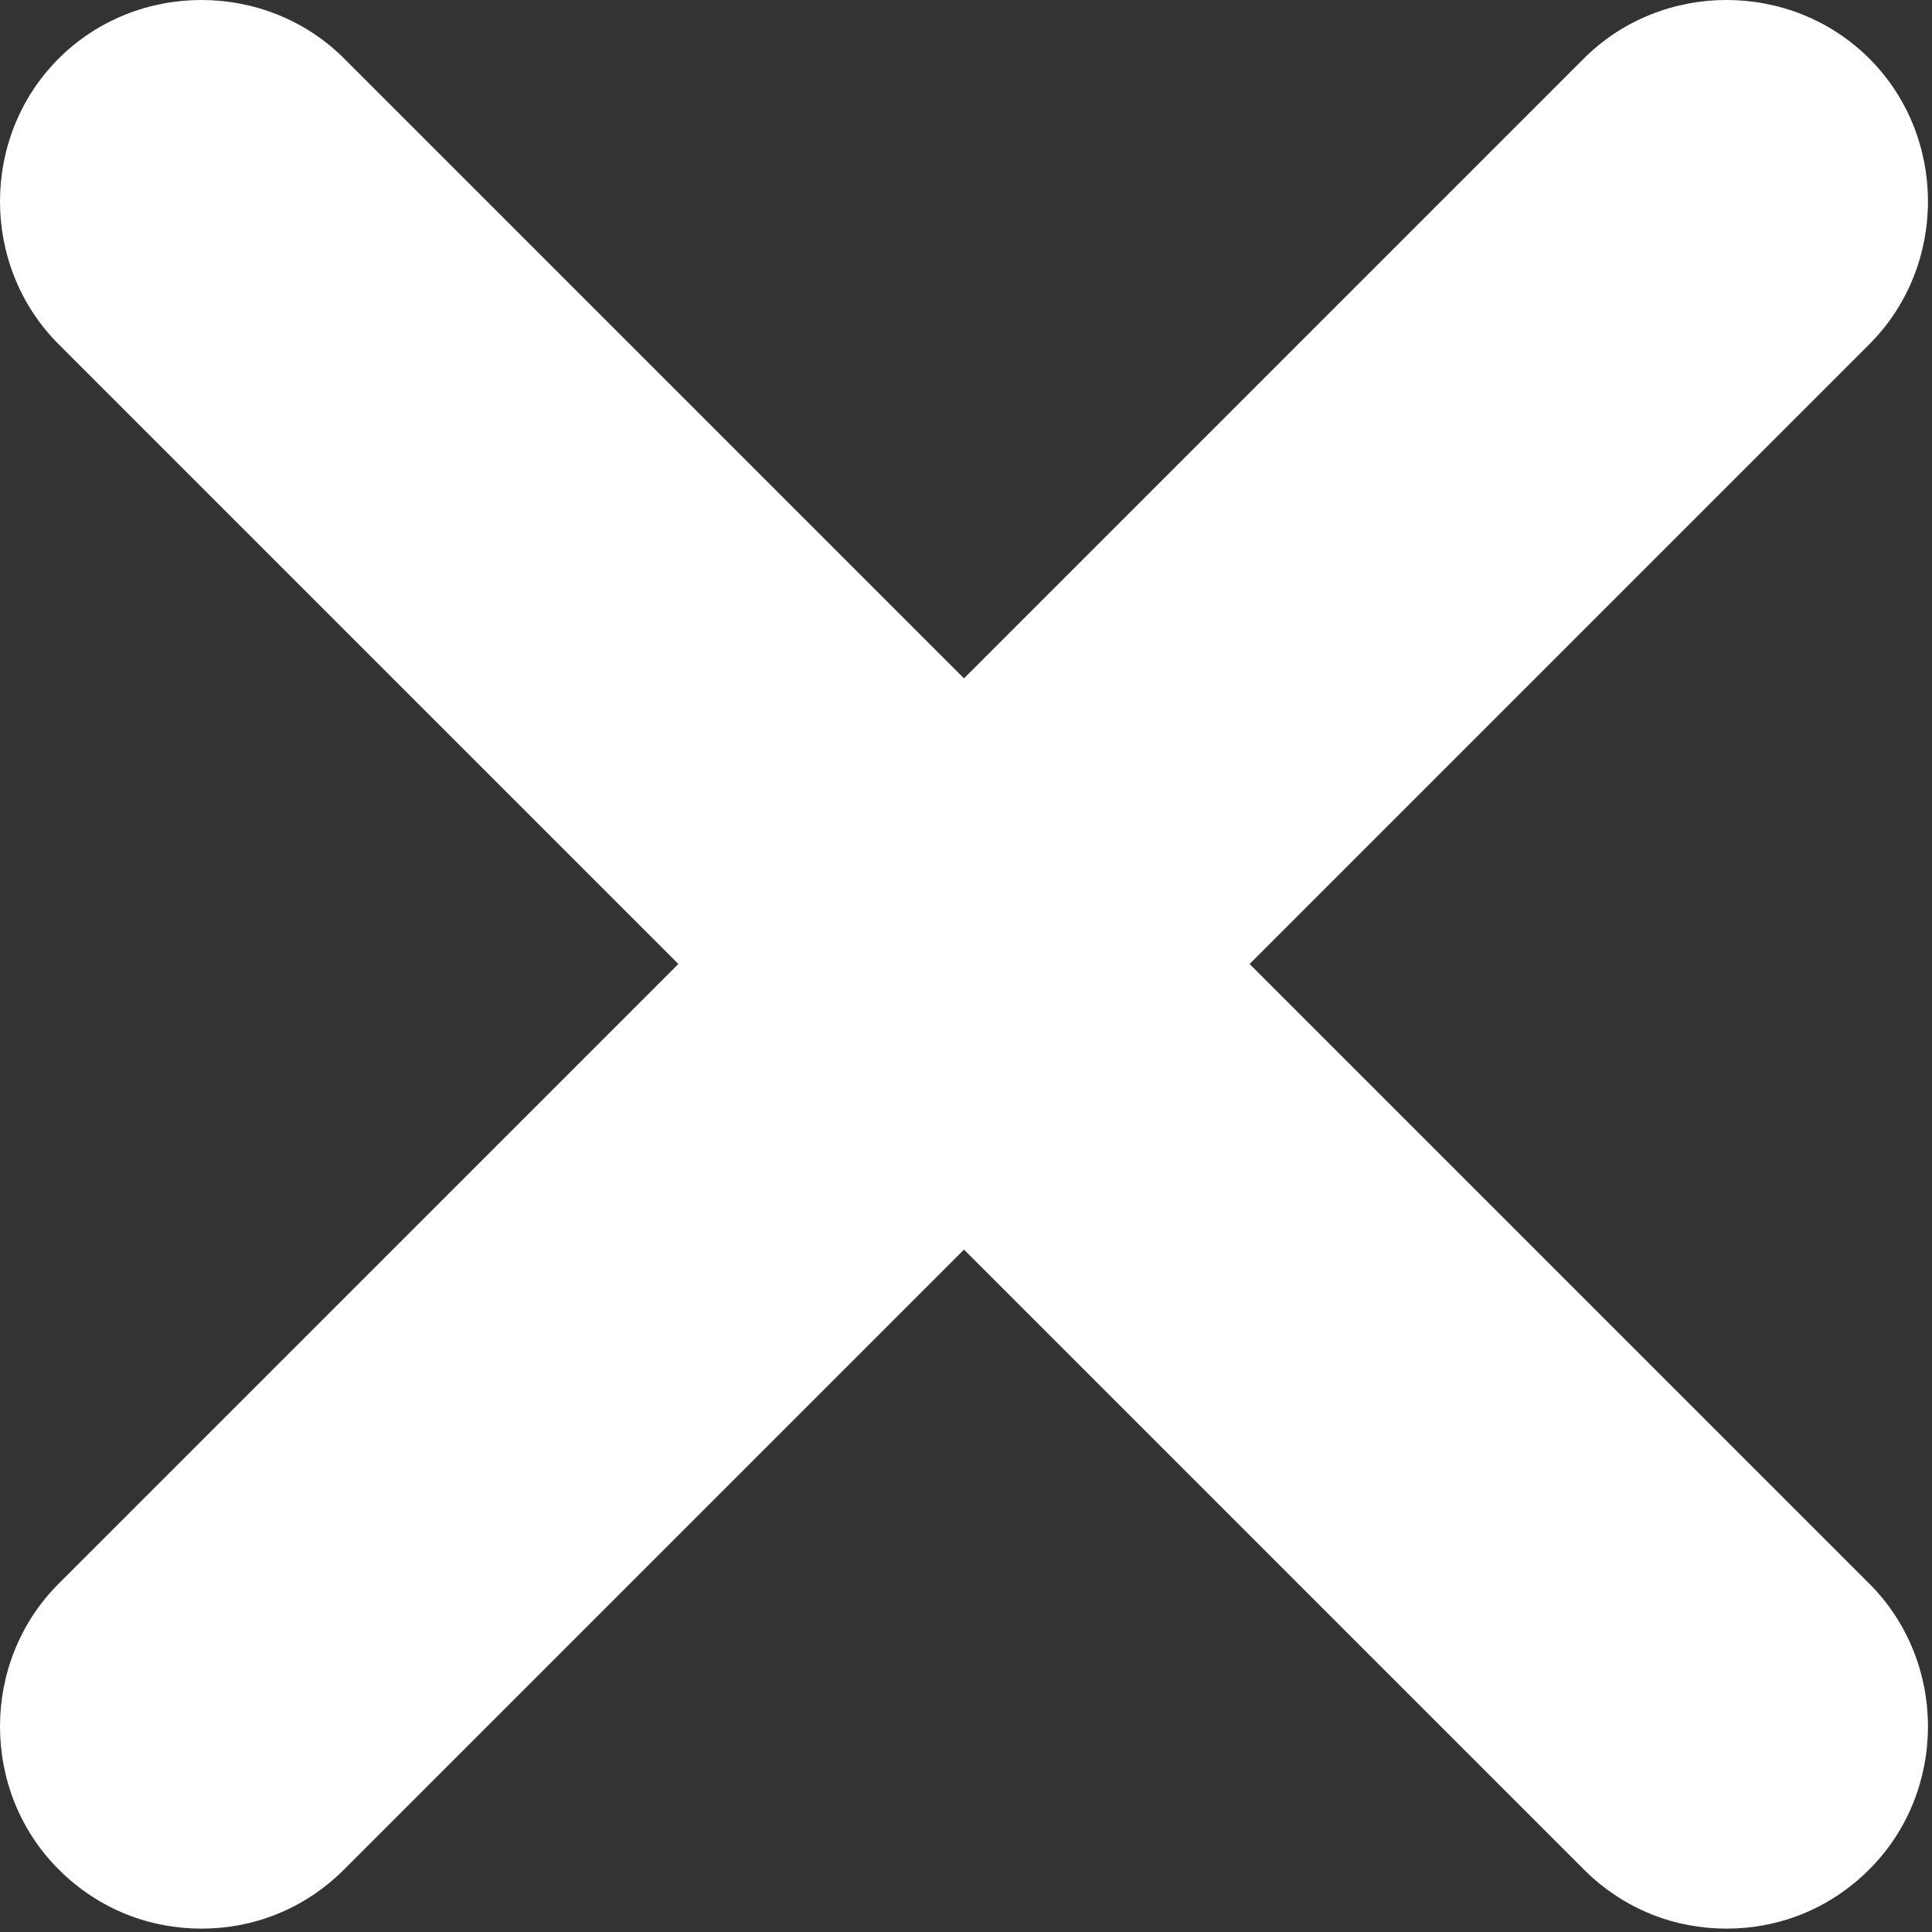 <svg width="239" height="239" viewBox="0 0 239 239" fill="none" xmlns="http://www.w3.org/2000/svg">
<rect x="0" y="0" width="239" height="239" fill="#333333" stroke="none"/>
<path d="M154.584 119.25L231.251 42.583C240.917 32.917 240.917 16.917 231.251 7.25C221.584 -2.417 205.584 -2.417 195.917 7.25L119.251 83.916L42.583 7.25C32.916 -2.417 16.916 -2.417 7.25 7.25C-2.417 16.917 -2.417 32.917 7.25 42.583L83.917 119.25L7.25 195.916C-2.417 205.583 -2.417 221.583 7.25 231.25C12.25 236.25 18.583 238.583 24.916 238.583C31.25 238.583 37.583 236.25 42.583 231.25L119.251 154.583L195.917 231.25C200.917 236.25 207.251 238.583 213.584 238.583C219.917 238.583 226.251 236.25 231.251 231.25C240.917 221.583 240.917 205.583 231.251 195.916L154.584 119.25Z" fill="white"/>
</svg>

